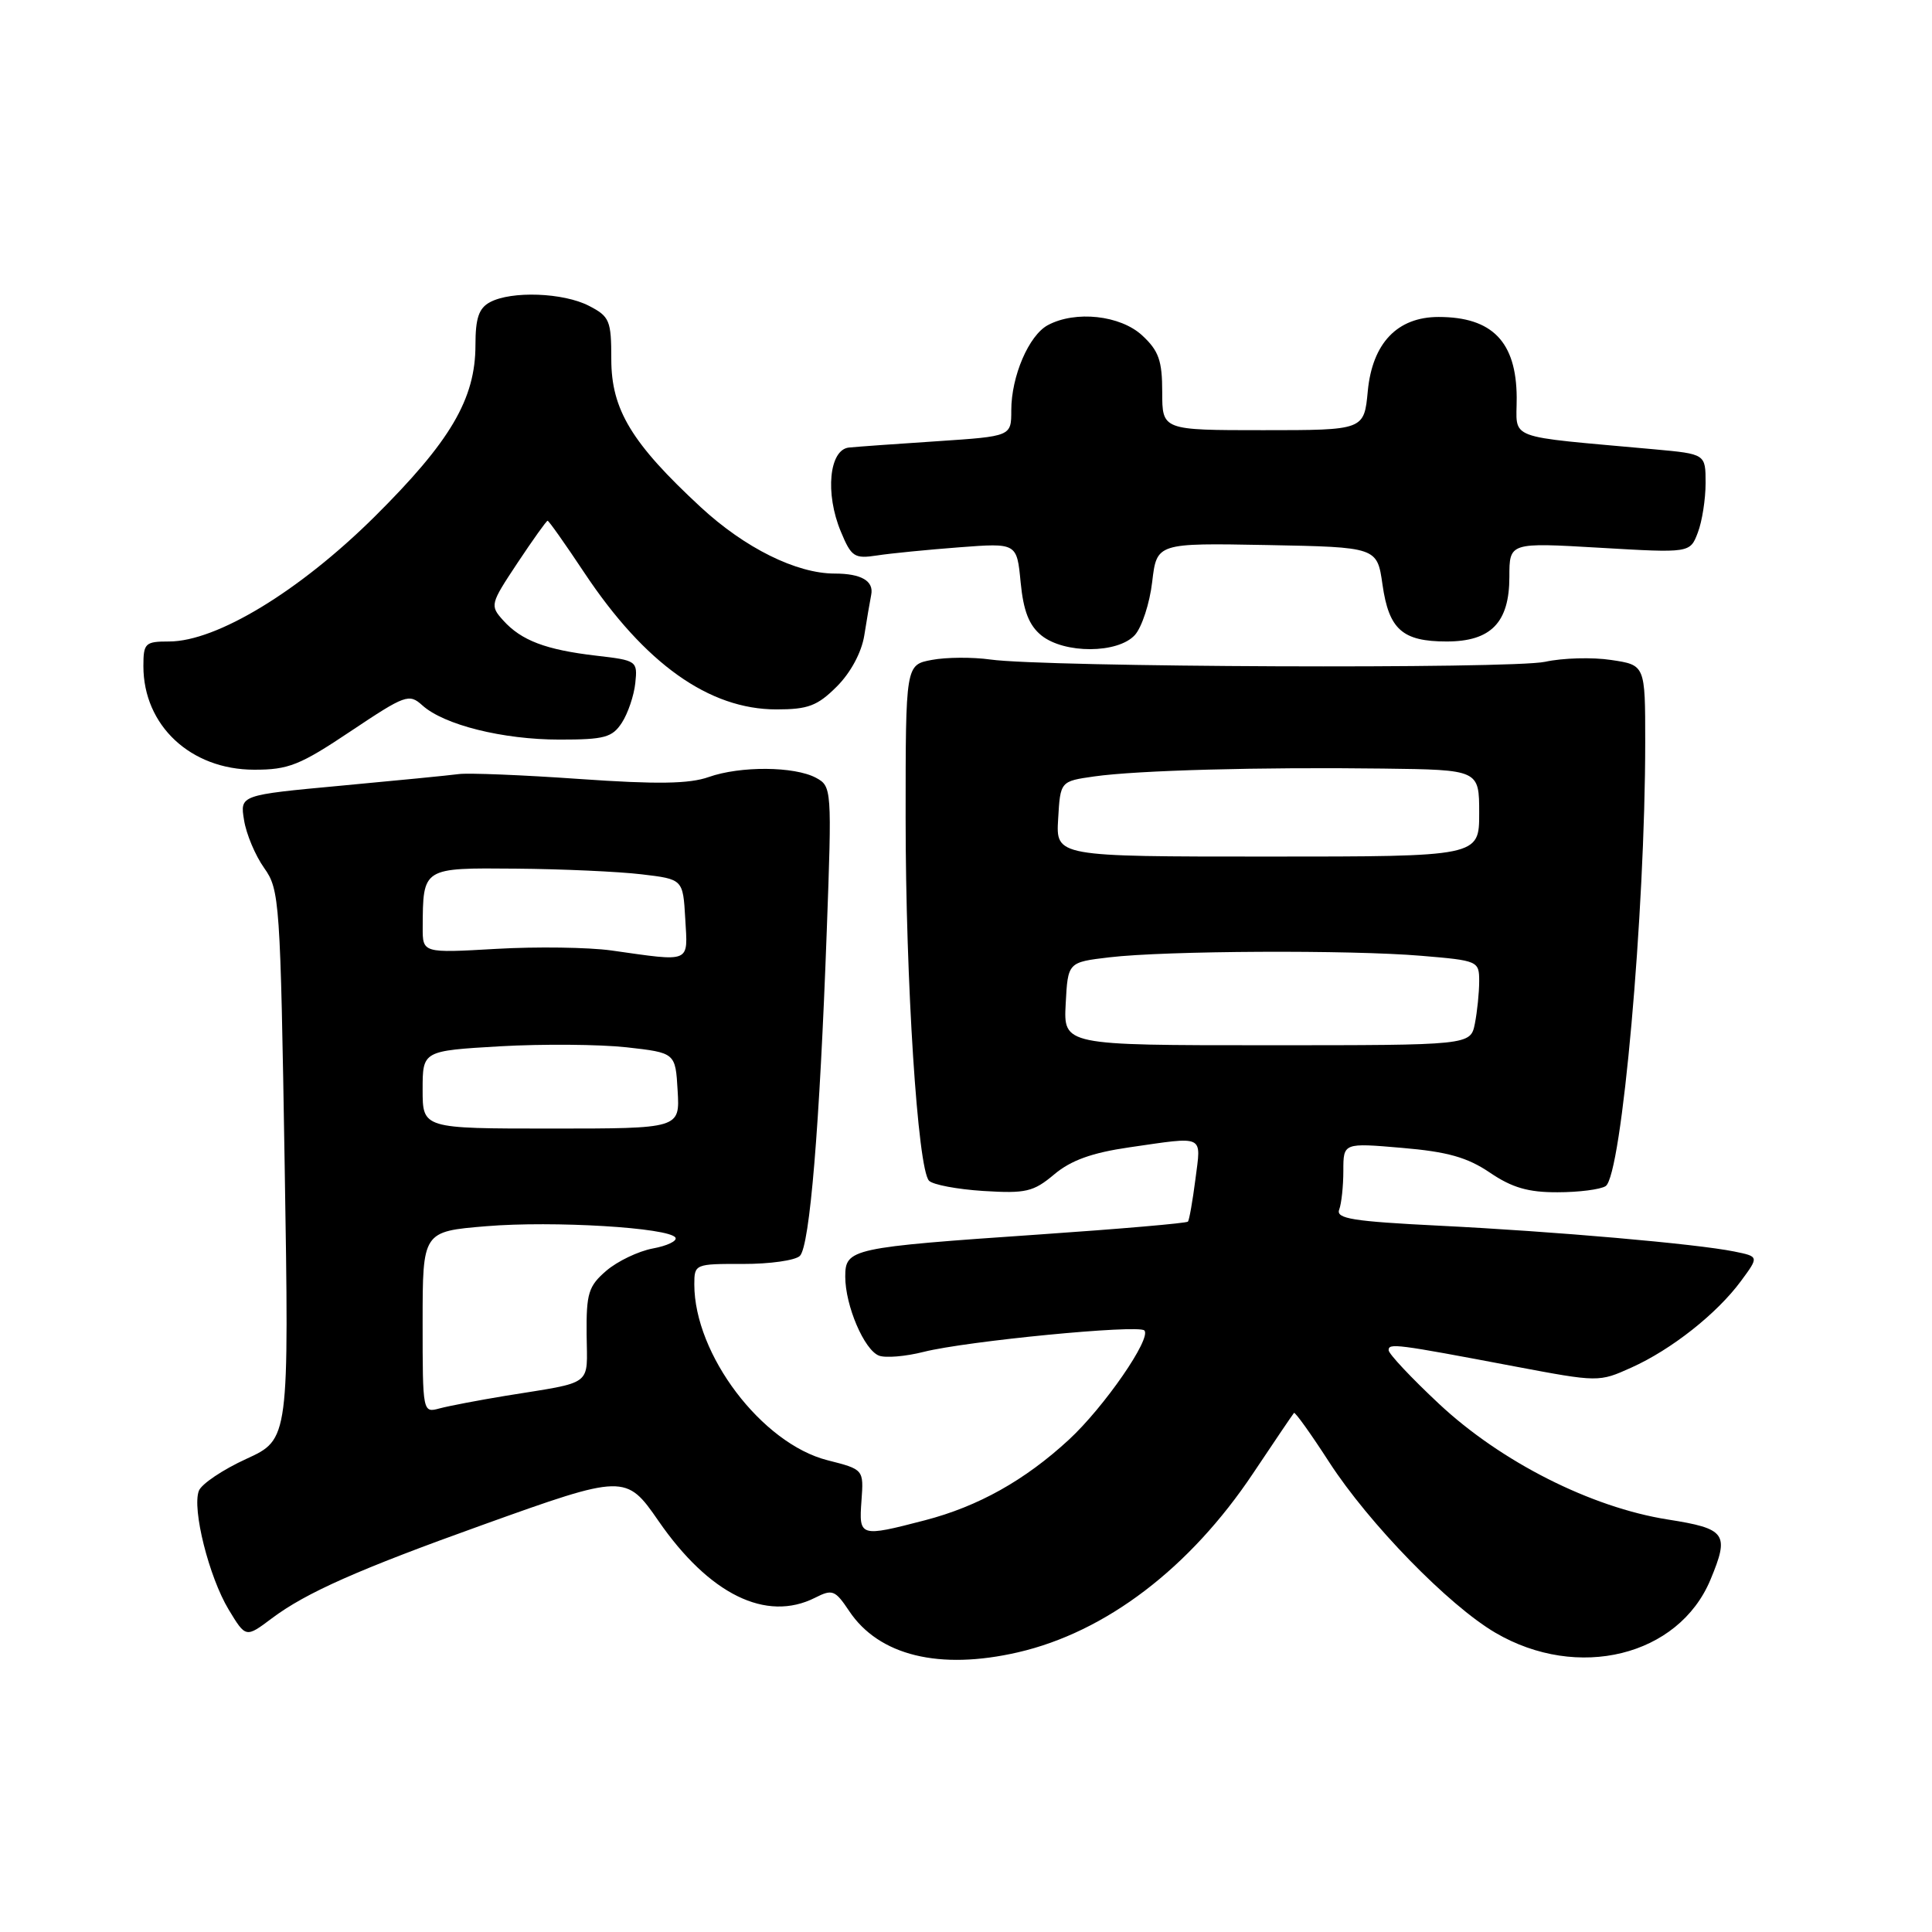 <?xml version="1.0" encoding="UTF-8" standalone="no"?>
<!DOCTYPE svg PUBLIC "-//W3C//DTD SVG 1.1//EN" "http://www.w3.org/Graphics/SVG/1.1/DTD/svg11.dtd" >
<svg xmlns="http://www.w3.org/2000/svg" xmlns:xlink="http://www.w3.org/1999/xlink" version="1.1" viewBox="0 0 256 256">
 <g >
 <path fill="currentColor"
d=" M 134.89 218.94 C 146.54 216.25 157.66 207.78 166.05 195.21 C 168.88 190.97 171.32 187.37 171.46 187.22 C 171.61 187.07 173.70 189.99 176.11 193.72 C 181.39 201.88 191.94 212.71 198.15 216.35 C 209.06 222.74 222.41 219.45 226.64 209.33 C 229.19 203.21 228.73 202.56 220.98 201.34 C 210.83 199.74 198.89 193.70 190.68 186.02 C 187.00 182.58 184.00 179.38 184.00 178.91 C 184.00 177.95 184.94 178.07 200.67 181.05 C 211.80 183.15 211.87 183.15 216.17 181.21 C 221.47 178.83 227.50 174.07 230.69 169.74 C 233.08 166.50 233.08 166.50 229.79 165.83 C 224.74 164.81 206.02 163.17 190.70 162.41 C 179.26 161.84 176.99 161.48 177.45 160.28 C 177.75 159.49 178.00 157.17 178.00 155.13 C 178.00 151.43 178.00 151.43 185.78 152.10 C 191.81 152.61 194.44 153.36 197.42 155.38 C 200.35 157.37 202.51 158.00 206.39 157.98 C 209.20 157.98 212.06 157.61 212.75 157.17 C 214.89 155.82 218.00 120.89 218.00 98.33 C 218.00 88.12 218.00 88.12 213.49 87.45 C 211.01 87.07 207.07 87.18 204.74 87.69 C 200.25 88.66 138.48 88.41 131.23 87.39 C 128.88 87.06 125.39 87.08 123.48 87.44 C 120.00 88.09 120.00 88.09 120.00 108.40 C 120.00 130.03 121.60 154.88 123.10 156.45 C 123.60 156.98 126.84 157.59 130.30 157.81 C 135.93 158.16 136.93 157.93 139.68 155.62 C 141.90 153.75 144.67 152.75 149.63 152.03 C 159.76 150.57 159.16 150.28 158.40 156.25 C 158.03 159.14 157.58 161.67 157.41 161.87 C 157.23 162.08 148.40 162.84 137.79 163.57 C 112.74 165.29 112.00 165.45 112.00 169.16 C 112.00 173.00 114.51 178.88 116.47 179.63 C 117.33 179.96 119.99 179.74 122.39 179.13 C 128.11 177.69 150.82 175.49 151.63 176.29 C 152.63 177.30 146.29 186.47 141.63 190.77 C 135.80 196.15 129.62 199.61 122.54 201.45 C 113.92 203.69 113.80 203.65 114.15 198.85 C 114.45 194.71 114.45 194.71 109.65 193.49 C 100.94 191.28 92.00 179.47 92.00 170.19 C 92.00 167.50 92.09 167.46 98.45 167.48 C 101.99 167.49 105.39 167.01 105.99 166.41 C 107.30 165.10 108.61 149.27 109.55 123.35 C 110.24 104.50 110.21 104.19 108.12 103.06 C 105.25 101.53 98.10 101.48 93.91 102.96 C 91.35 103.87 87.08 103.94 76.79 103.22 C 69.26 102.69 62.06 102.40 60.79 102.57 C 59.53 102.74 52.49 103.43 45.15 104.11 C 31.79 105.35 31.79 105.35 32.34 108.68 C 32.63 110.52 33.83 113.36 35.00 115.01 C 37.05 117.88 37.15 119.36 37.72 154.35 C 38.31 190.71 38.31 190.71 32.64 193.31 C 29.53 194.73 26.69 196.64 26.35 197.54 C 25.43 199.94 27.69 208.95 30.30 213.28 C 32.57 217.03 32.57 217.03 36.03 214.43 C 40.55 211.04 47.46 207.97 64.00 202.04 C 82.68 195.33 82.97 195.33 87.23 201.50 C 93.97 211.27 101.52 214.98 108.00 211.71 C 110.30 210.54 110.66 210.69 112.52 213.47 C 116.46 219.38 124.48 221.34 134.89 218.94 Z  M 46.47 96.89 C 53.70 92.06 54.20 91.87 55.96 93.46 C 58.82 96.05 66.62 98.00 74.14 98.00 C 80.11 98.00 81.13 97.72 82.41 95.75 C 83.21 94.51 84.01 92.15 84.18 90.51 C 84.49 87.58 84.39 87.50 79.00 86.88 C 72.31 86.10 69.08 84.87 66.68 82.21 C 64.90 80.23 64.95 80.05 68.57 74.59 C 70.61 71.52 72.41 69.00 72.56 69.00 C 72.72 69.00 74.91 72.10 77.42 75.88 C 85.44 87.94 93.96 94.00 102.88 94.00 C 107.08 94.00 108.32 93.53 110.89 90.96 C 112.72 89.13 114.16 86.45 114.52 84.21 C 114.84 82.17 115.26 79.74 115.44 78.81 C 115.81 76.98 114.11 76.00 110.60 76.00 C 105.53 76.00 98.70 72.61 92.86 67.21 C 83.69 58.72 81.00 54.27 81.00 47.60 C 81.00 42.47 80.78 41.94 78.05 40.53 C 74.66 38.77 67.77 38.52 64.93 40.04 C 63.45 40.83 63.00 42.15 63.00 45.72 C 63.00 52.87 59.69 58.49 49.59 68.51 C 39.65 78.35 28.69 85.00 22.40 85.00 C 19.23 85.00 19.00 85.22 19.00 88.27 C 19.00 96.13 25.26 101.98 33.67 101.99 C 38.22 102.00 39.73 101.40 46.47 96.89 Z  M 150.38 84.14 C 151.30 83.11 152.34 79.95 152.67 77.11 C 153.28 71.95 153.28 71.95 167.88 72.22 C 182.48 72.50 182.48 72.50 183.19 77.48 C 184.04 83.41 185.83 85.00 191.69 85.00 C 197.56 85.00 200.00 82.49 200.00 76.44 C 200.00 71.88 200.00 71.88 211.97 72.58 C 223.94 73.28 223.94 73.28 224.97 70.57 C 225.54 69.09 226.00 66.13 226.00 64.01 C 226.00 60.16 226.00 60.16 219.25 59.54 C 199.10 57.70 201.00 58.42 200.97 52.65 C 200.92 45.29 197.73 42.00 190.62 42.00 C 185.16 42.00 181.85 45.46 181.24 51.81 C 180.75 57.00 180.75 57.00 167.37 57.00 C 154.00 57.00 154.00 57.00 154.00 51.95 C 154.00 47.78 153.54 46.48 151.35 44.45 C 148.46 41.77 142.51 41.12 138.85 43.08 C 136.33 44.43 134.00 49.85 134.00 54.37 C 134.00 57.81 134.00 57.81 124.25 58.46 C 118.89 58.81 113.60 59.19 112.50 59.30 C 109.87 59.56 109.30 65.39 111.42 70.45 C 112.81 73.80 113.21 74.06 116.22 73.60 C 118.02 73.32 122.93 72.84 127.12 72.52 C 134.74 71.94 134.74 71.94 135.24 77.16 C 135.61 80.96 136.35 82.86 137.98 84.19 C 141.03 86.65 148.13 86.62 150.38 84.14 Z  M 56.00 175.21 C 56.00 163.18 56.00 163.18 64.42 162.48 C 73.31 161.74 88.68 162.67 89.50 163.99 C 89.76 164.43 88.41 165.08 86.50 165.43 C 84.58 165.79 81.81 167.12 80.34 168.38 C 77.97 170.42 77.68 171.37 77.73 176.85 C 77.80 183.78 78.79 183.04 67.00 184.95 C 63.42 185.54 59.49 186.29 58.25 186.62 C 56.01 187.23 56.00 187.19 56.00 175.21 Z  M 56.00 144.39 C 56.00 139.24 56.00 139.24 66.25 138.64 C 71.89 138.32 79.42 138.38 83.00 138.77 C 89.50 139.50 89.50 139.50 89.79 144.52 C 90.09 149.54 90.09 149.54 73.04 149.54 C 56.00 149.54 56.00 149.54 56.00 144.39 Z  M 141.21 133.00 C 141.50 127.50 141.50 127.50 147.00 126.85 C 154.43 125.97 178.92 125.85 188.35 126.65 C 195.86 127.28 196.00 127.34 196.00 130.02 C 196.00 131.52 195.74 134.04 195.43 135.63 C 194.85 138.50 194.85 138.50 167.88 138.50 C 140.92 138.50 140.92 138.50 141.21 133.00 Z  M 81.00 125.94 C 77.97 125.52 71.11 125.42 65.75 125.73 C 56.00 126.29 56.00 126.29 56.01 122.89 C 56.05 114.93 55.95 114.99 68.37 115.10 C 74.49 115.15 81.97 115.49 85.00 115.85 C 90.50 116.50 90.50 116.50 90.80 121.75 C 91.14 127.69 91.70 127.45 81.00 125.94 Z  M 140.21 108.51 C 140.50 103.52 140.50 103.52 145.00 102.88 C 150.75 102.07 166.97 101.63 183.25 101.84 C 196.00 102.00 196.00 102.00 196.00 107.75 C 196.00 113.50 196.00 113.50 167.96 113.50 C 139.91 113.50 139.91 113.50 140.21 108.51 Z "/>
</g>
</svg>